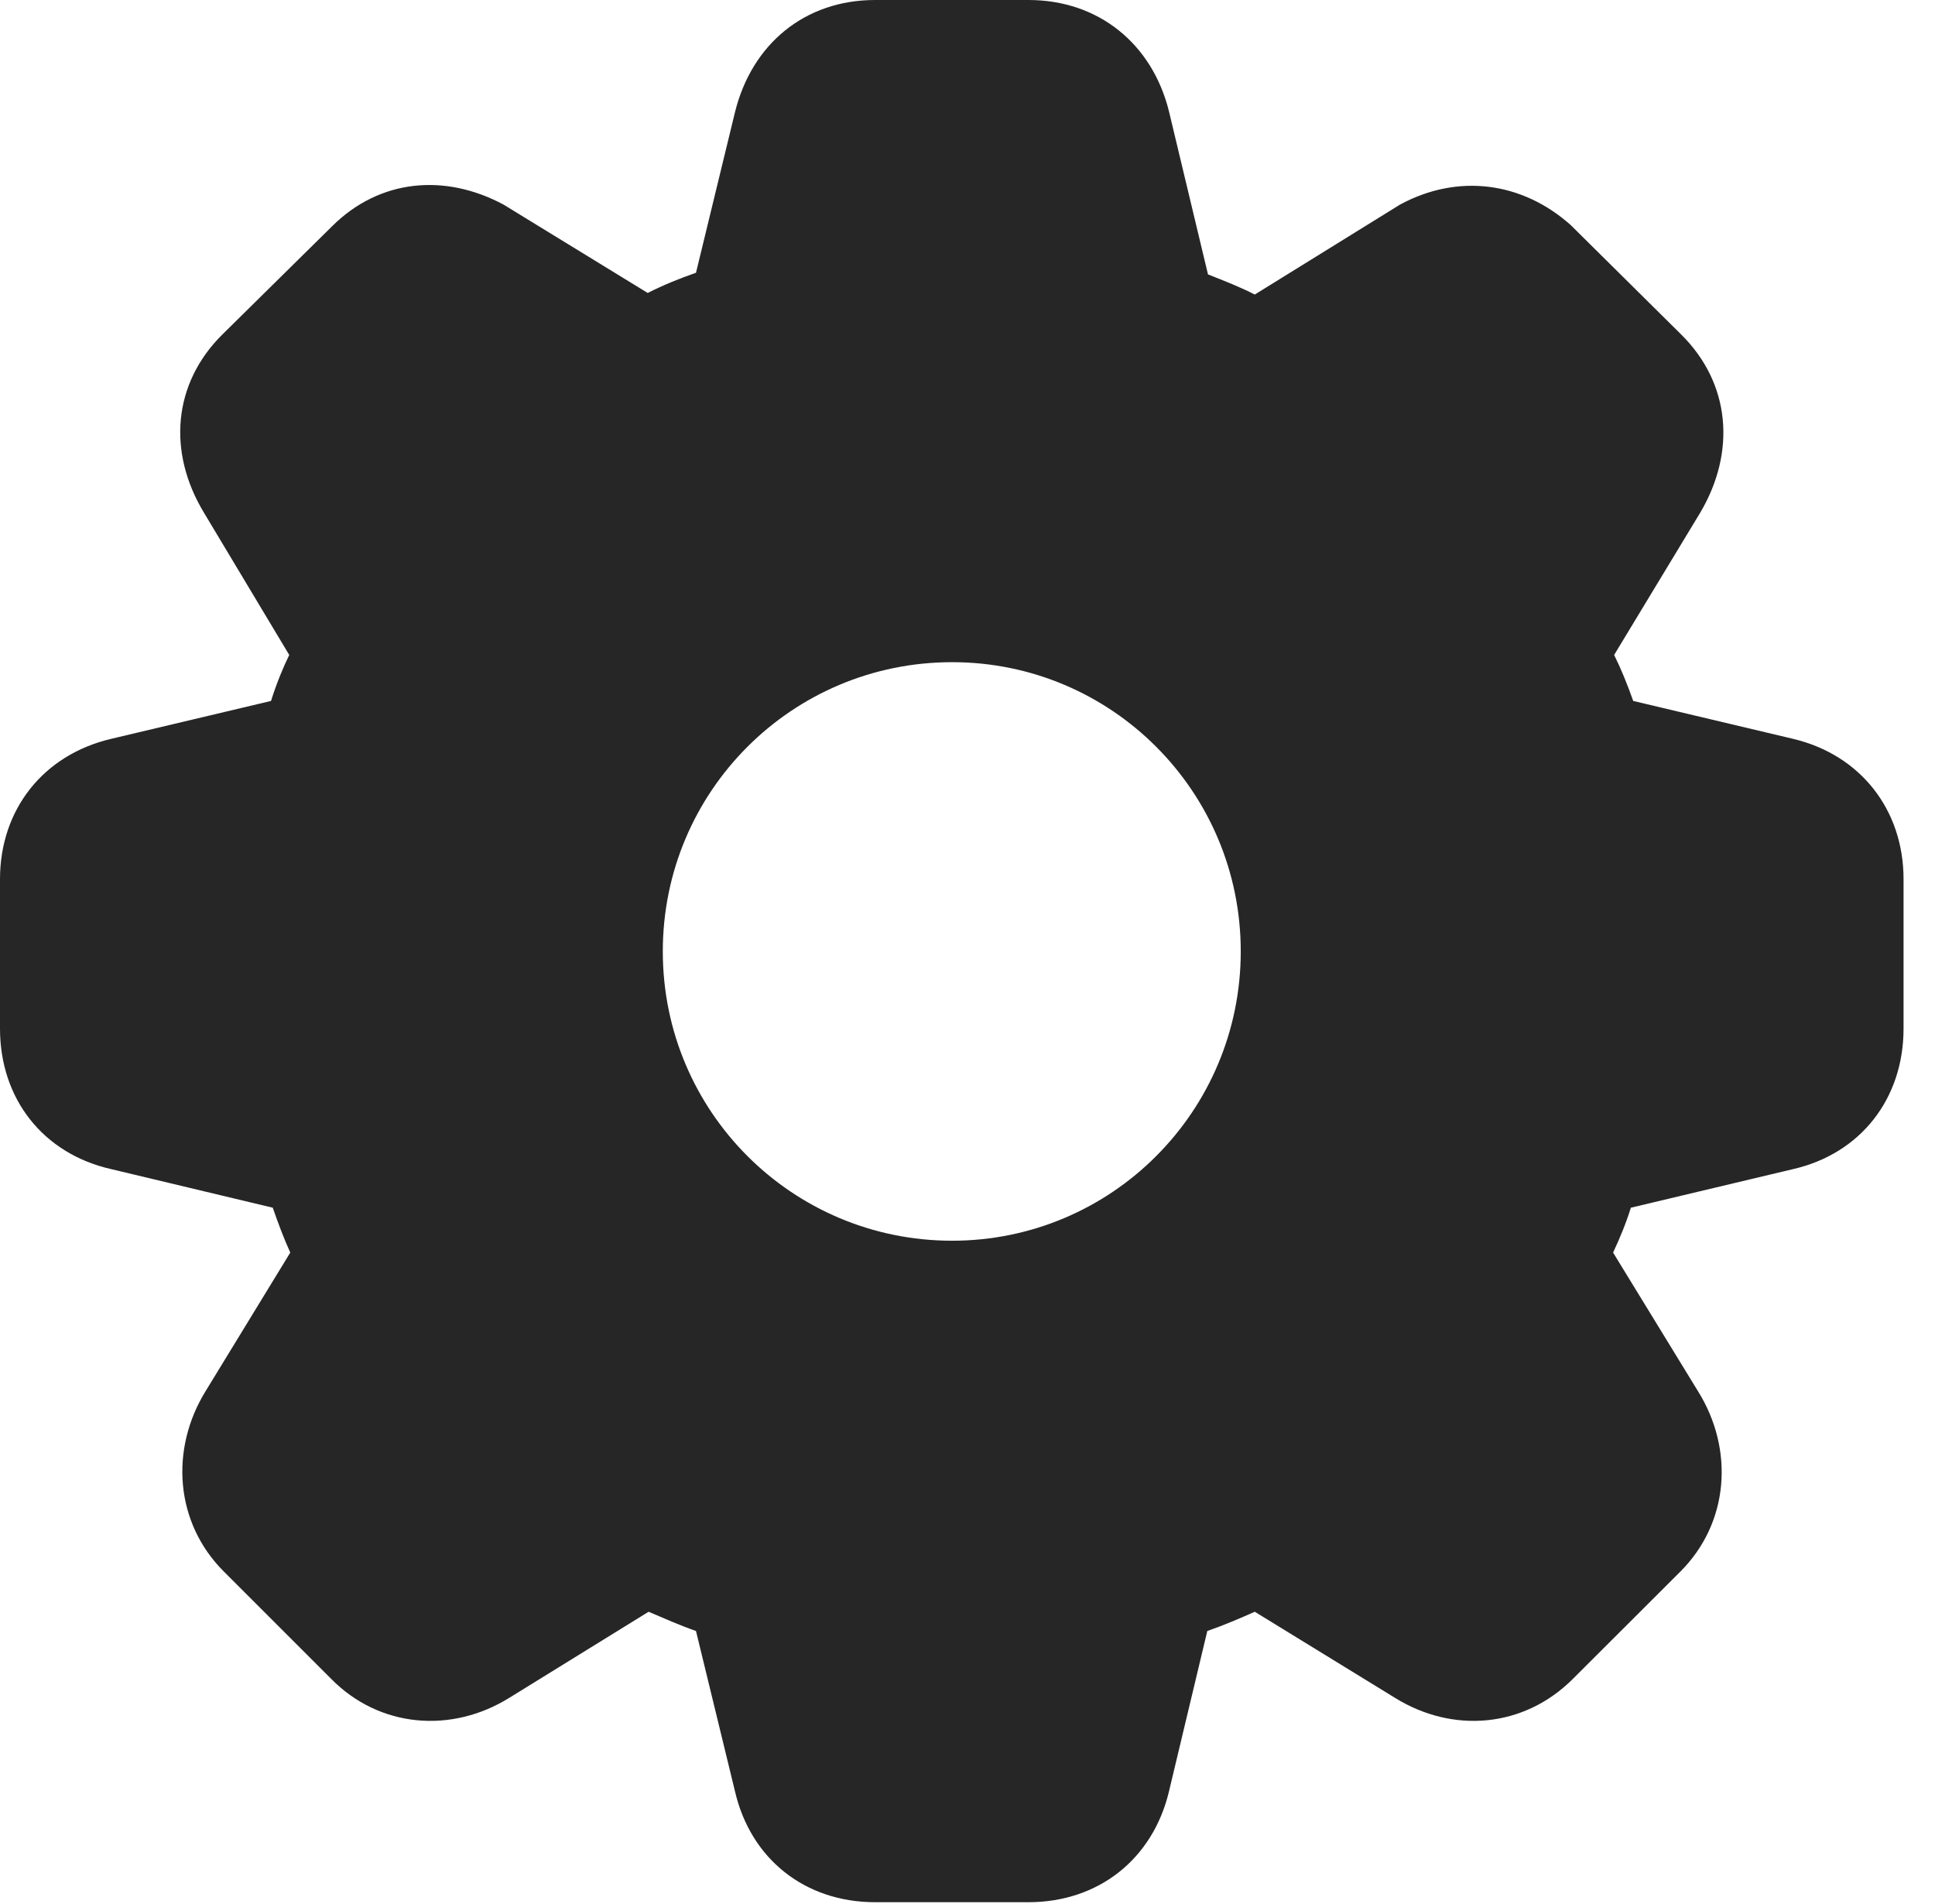 <?xml version="1.0" encoding="UTF-8"?>
<!--Generator: Apple Native CoreSVG 326-->
<!DOCTYPE svg PUBLIC "-//W3C//DTD SVG 1.1//EN" "http://www.w3.org/Graphics/SVG/1.1/DTD/svg11.dtd">
<svg version="1.1" xmlns="http://www.w3.org/2000/svg" xmlns:xlink="http://www.w3.org/1999/xlink"
       viewBox="0 0 22.211 21.852">
       <g>
              <rect height="21.852" opacity="0" width="22.211" x="0" y="0" />
              <path d="M10.045 21.835L11.805 21.835C12.611 21.835 13.233 21.338 13.418 20.564L13.858 18.722C14.053 18.654 14.237 18.575 14.403 18.501L16.012 19.489C16.678 19.902 17.492 19.833 18.053 19.273L19.29 18.038C19.85 17.477 19.907 16.634 19.489 15.967L18.516 14.378C18.592 14.216 18.664 14.043 18.72 13.863L20.582 13.42C21.356 13.243 21.85 12.613 21.85 11.807L21.85 10.092C21.85 9.295 21.356 8.665 20.582 8.481L18.747 8.046C18.679 7.854 18.605 7.672 18.528 7.518L19.516 5.885C19.929 5.187 19.865 4.399 19.295 3.837L18.03 2.584C17.475 2.088 16.737 1.988 16.071 2.348L14.403 3.381C14.24 3.297 14.057 3.225 13.866 3.15L13.418 1.278C13.226 0.504 12.611 0 11.805 0L10.045 0C9.239 0 8.631 0.504 8.437 1.286L7.989 3.131C7.795 3.198 7.603 3.277 7.435 3.363L5.779 2.348C5.106 1.988 4.356 2.054 3.81 2.599L2.555 3.837C1.985 4.399 1.919 5.187 2.341 5.885L3.32 7.518C3.245 7.672 3.171 7.854 3.111 8.046L1.276 8.481C0.494 8.665 0 9.295 0 10.092L0 11.807C0 12.613 0.494 13.243 1.276 13.42L3.131 13.863C3.193 14.043 3.258 14.216 3.332 14.378L2.361 15.967C1.949 16.634 2.007 17.477 2.568 18.038L3.803 19.273C4.356 19.833 5.18 19.902 5.846 19.489L7.445 18.501C7.62 18.575 7.795 18.654 7.989 18.722L8.437 20.564C8.617 21.338 9.239 21.835 10.045 21.835ZM10.929 14.242C9.092 14.242 7.608 12.758 7.608 10.921C7.608 9.084 9.092 7.601 10.929 7.601C12.758 7.601 14.242 9.084 14.242 10.921C14.242 12.758 12.758 14.242 10.929 14.242Z"
                     fill="currentColor" fill-opacity="0.85" />
       </g>
</svg>